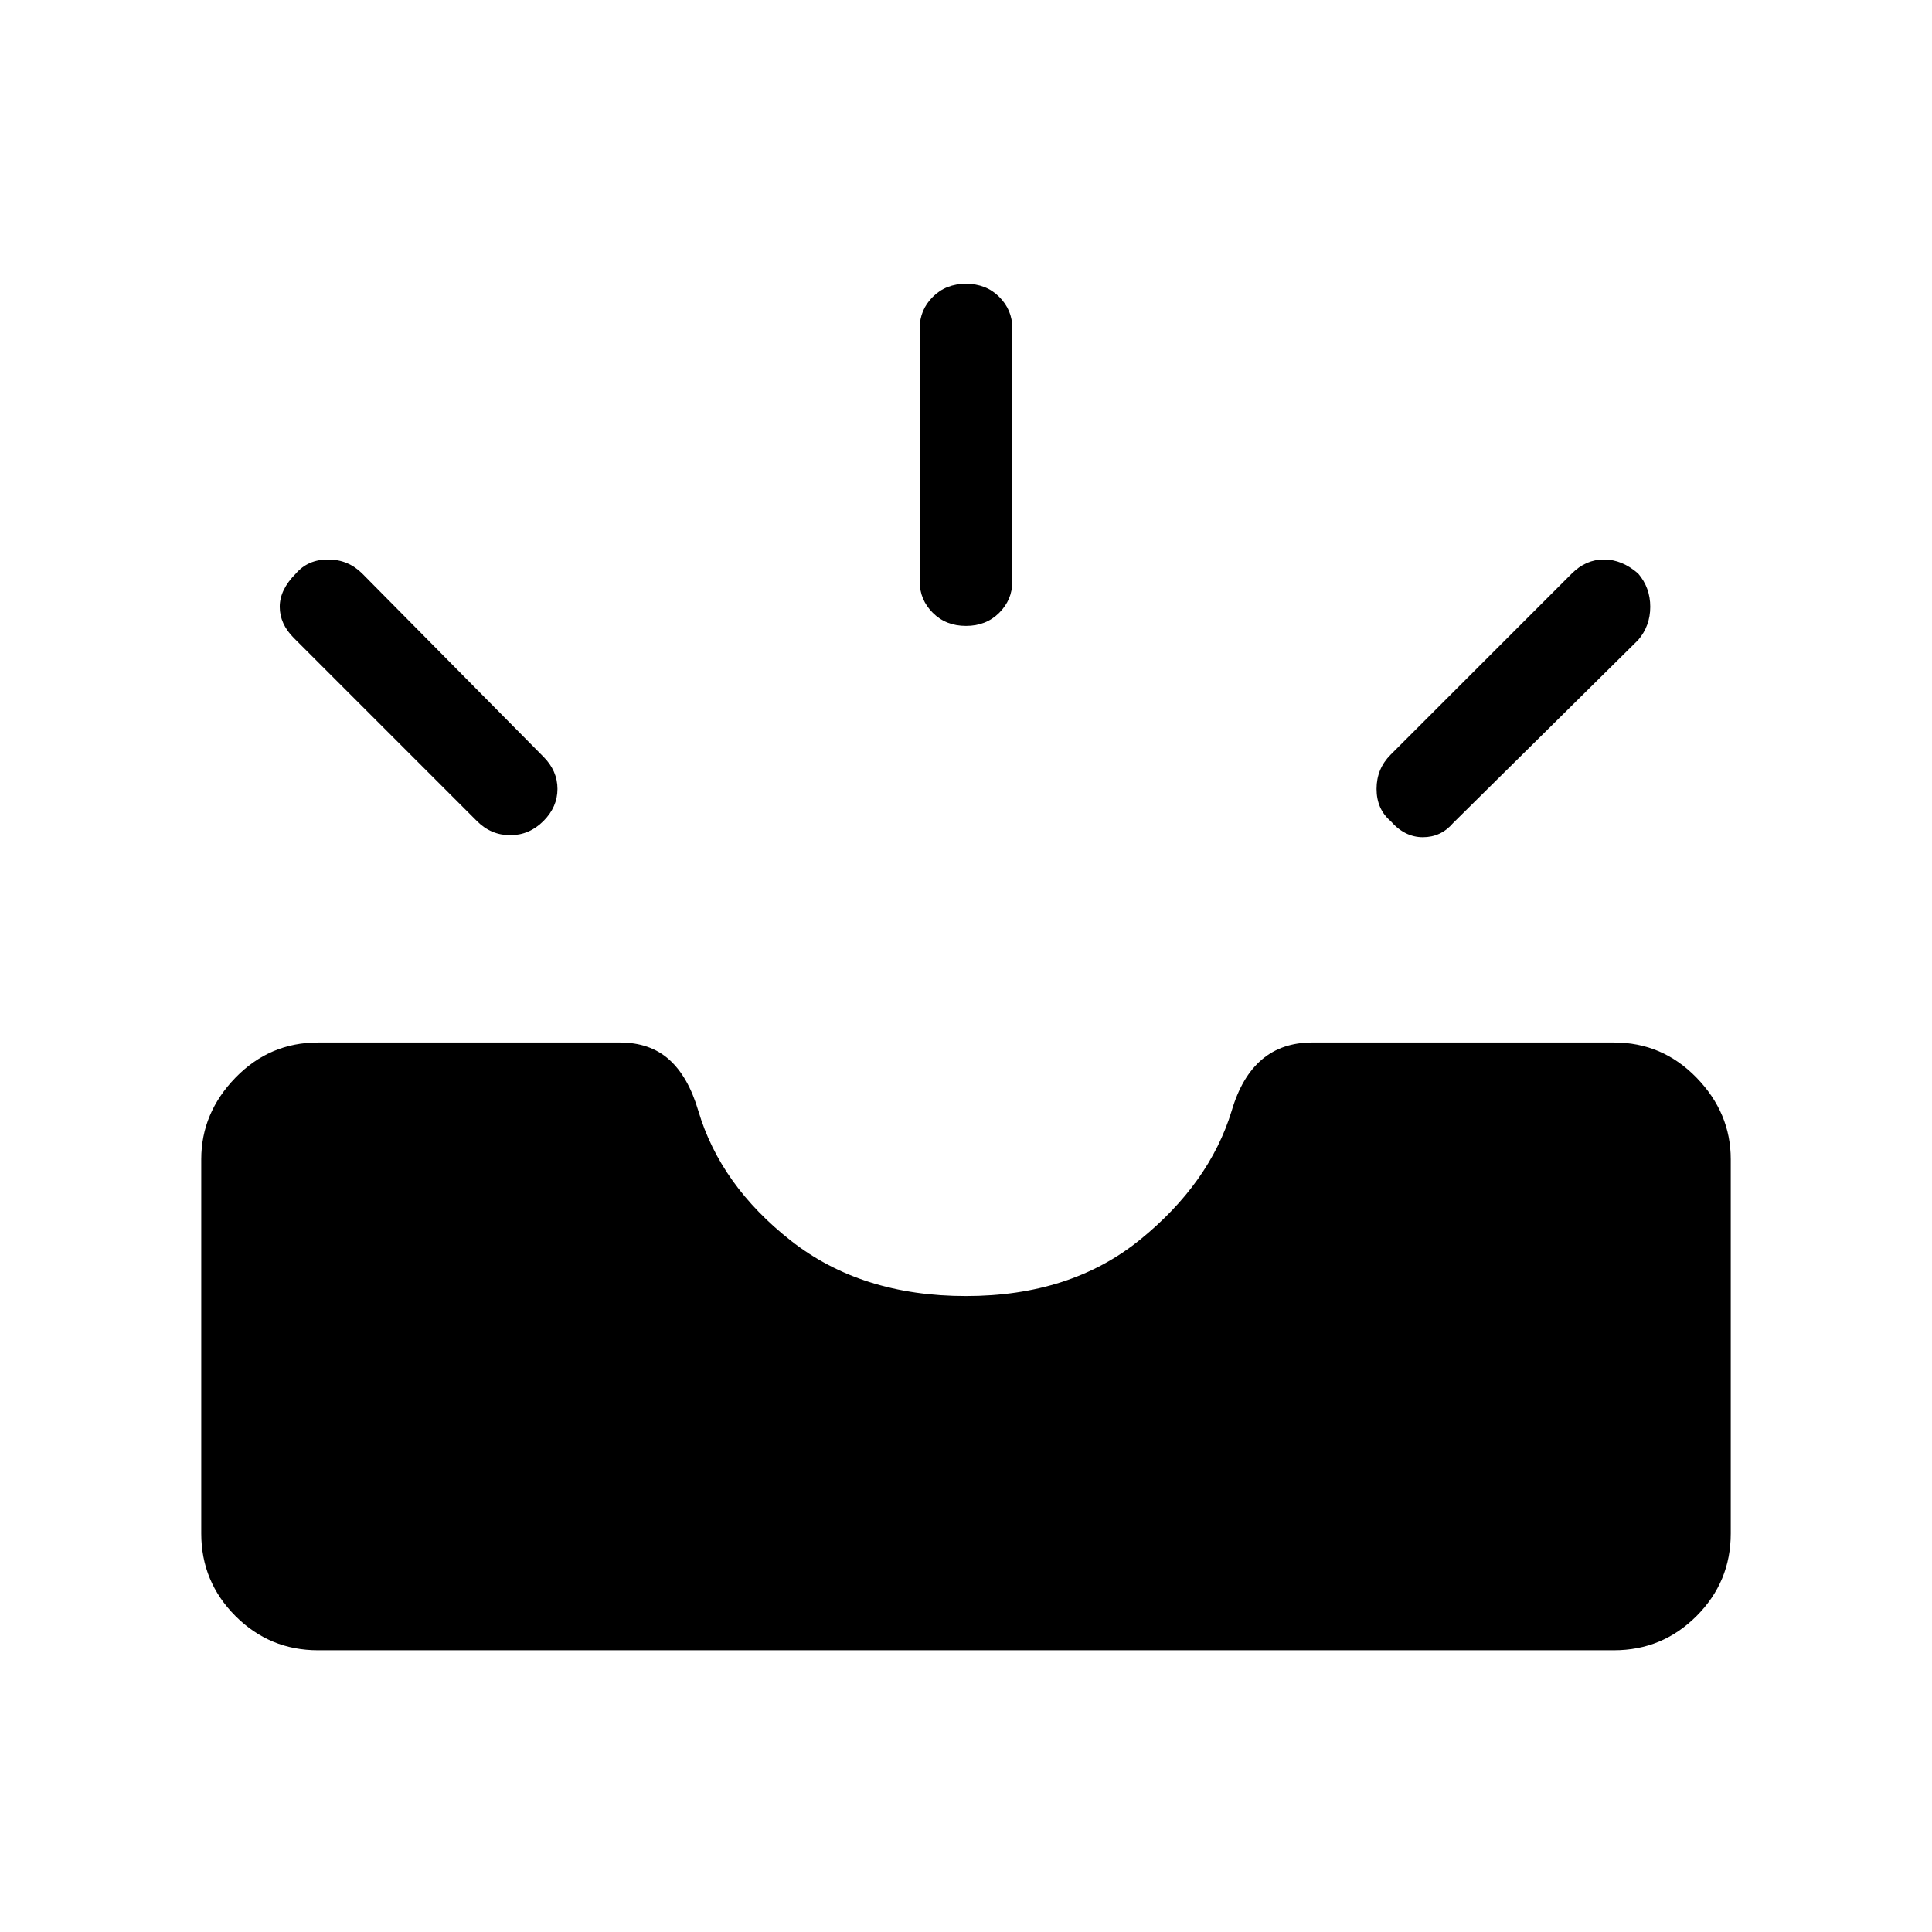 <svg xmlns="http://www.w3.org/2000/svg" height="48" width="48"><path d="M34.55 20.4q-.35-.3-.35-.8t.35-.85l4.5-4.5q.35-.35.8-.35.45 0 .85.35.3.35.3.825t-.3.825l-4.6 4.55q-.3.35-.75.35t-.8-.4ZM24 15.55q-.5 0-.825-.325-.325-.325-.325-.775v-6.3q0-.45.325-.775T24 7.05q.5 0 .825.325.325.325.325.775v6.3q0 .45-.325.775T24 15.55ZM11.85 20.4 7.3 15.85q-.35-.35-.35-.775 0-.425.4-.825.3-.35.8-.35t.85.35l4.5 4.55q.35.35.35.8 0 .45-.35.8-.35.35-.825.35t-.825-.35ZM7.9 41q-1.2 0-2.05-.85Q5 39.3 5 38.1v-9.3q0-1.15.85-2.025T7.9 25.9h7.5q.75 0 1.225.425.475.425.725 1.275.55 1.85 2.3 3.225Q21.4 32.2 24 32.2q2.6 0 4.325-1.4t2.275-3.2q.25-.85.75-1.275.5-.425 1.25-.425h7.5q1.2 0 2.05.875.85.875.85 2.025v9.3q0 1.2-.85 2.05-.85.85-2.05.85Z"/></svg>
